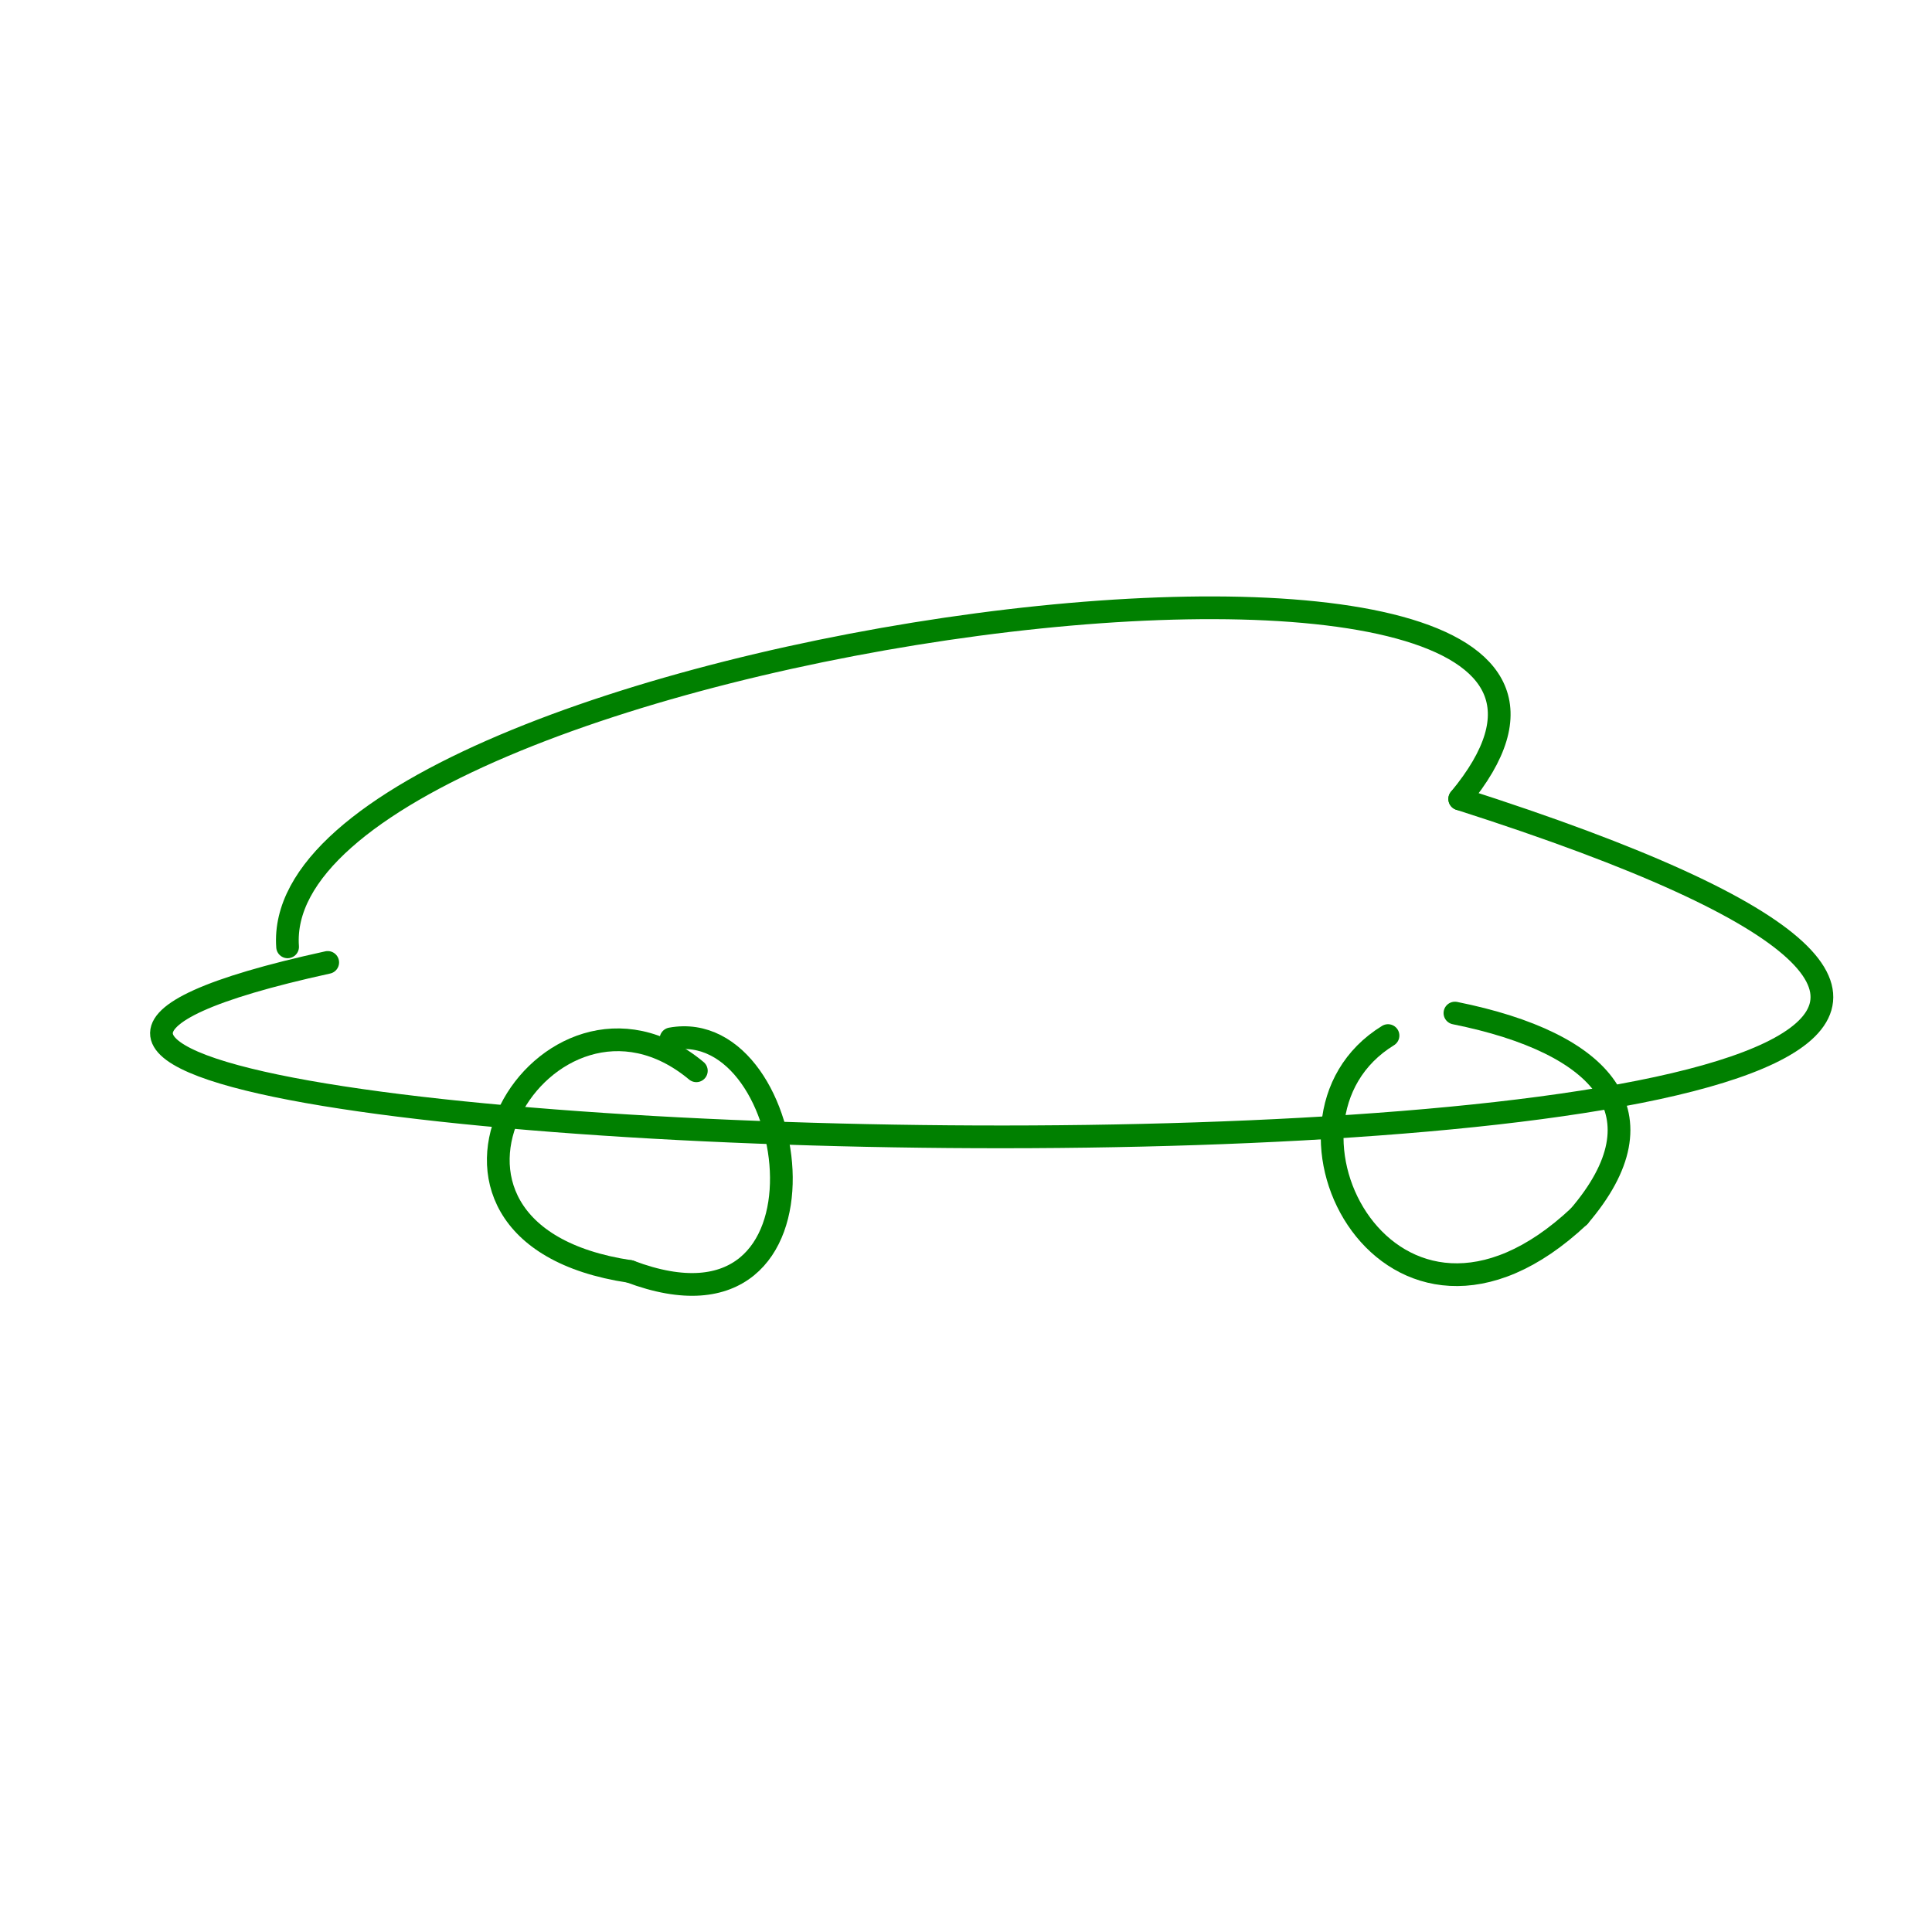 <svg width="612" height="612" xmlns="http://www.w3.org/2000/svg"><g id="s1" stroke="green" stroke-width="7.2" fill="none" stroke-linecap="round">
<path d="M 103.81 304.87 C -199.876 371.41 929.337 402.438 462.395 253.083 "/>
<path d="M 462.40 253.08 C 556.954 138.971 84.161 204.253 91.1 299.935 "/>
</g>
<g id="s2" stroke="green" stroke-width="7.2" fill="none" stroke-linecap="round">
<path d="M 220.58 339.19 C 173.34 299.873 117.86 390.547 199.53 402.762 "/>
<path d="M 199.53 402.76 C 268.734 428.912 253.946 321.462 212.552 329.081 "/>
</g>
<g id="s3" stroke="green" stroke-width="7.2" fill="none" stroke-linecap="round">
<path d="M 439.68 328.04 C 395.602 355.104 440.692 441.204 500.223 385.279 "/>
<path d="M 500.22 385.28 C 527.804 353.068 508.247 330.443 460.88 320.913 "/>
</g>
</svg>
